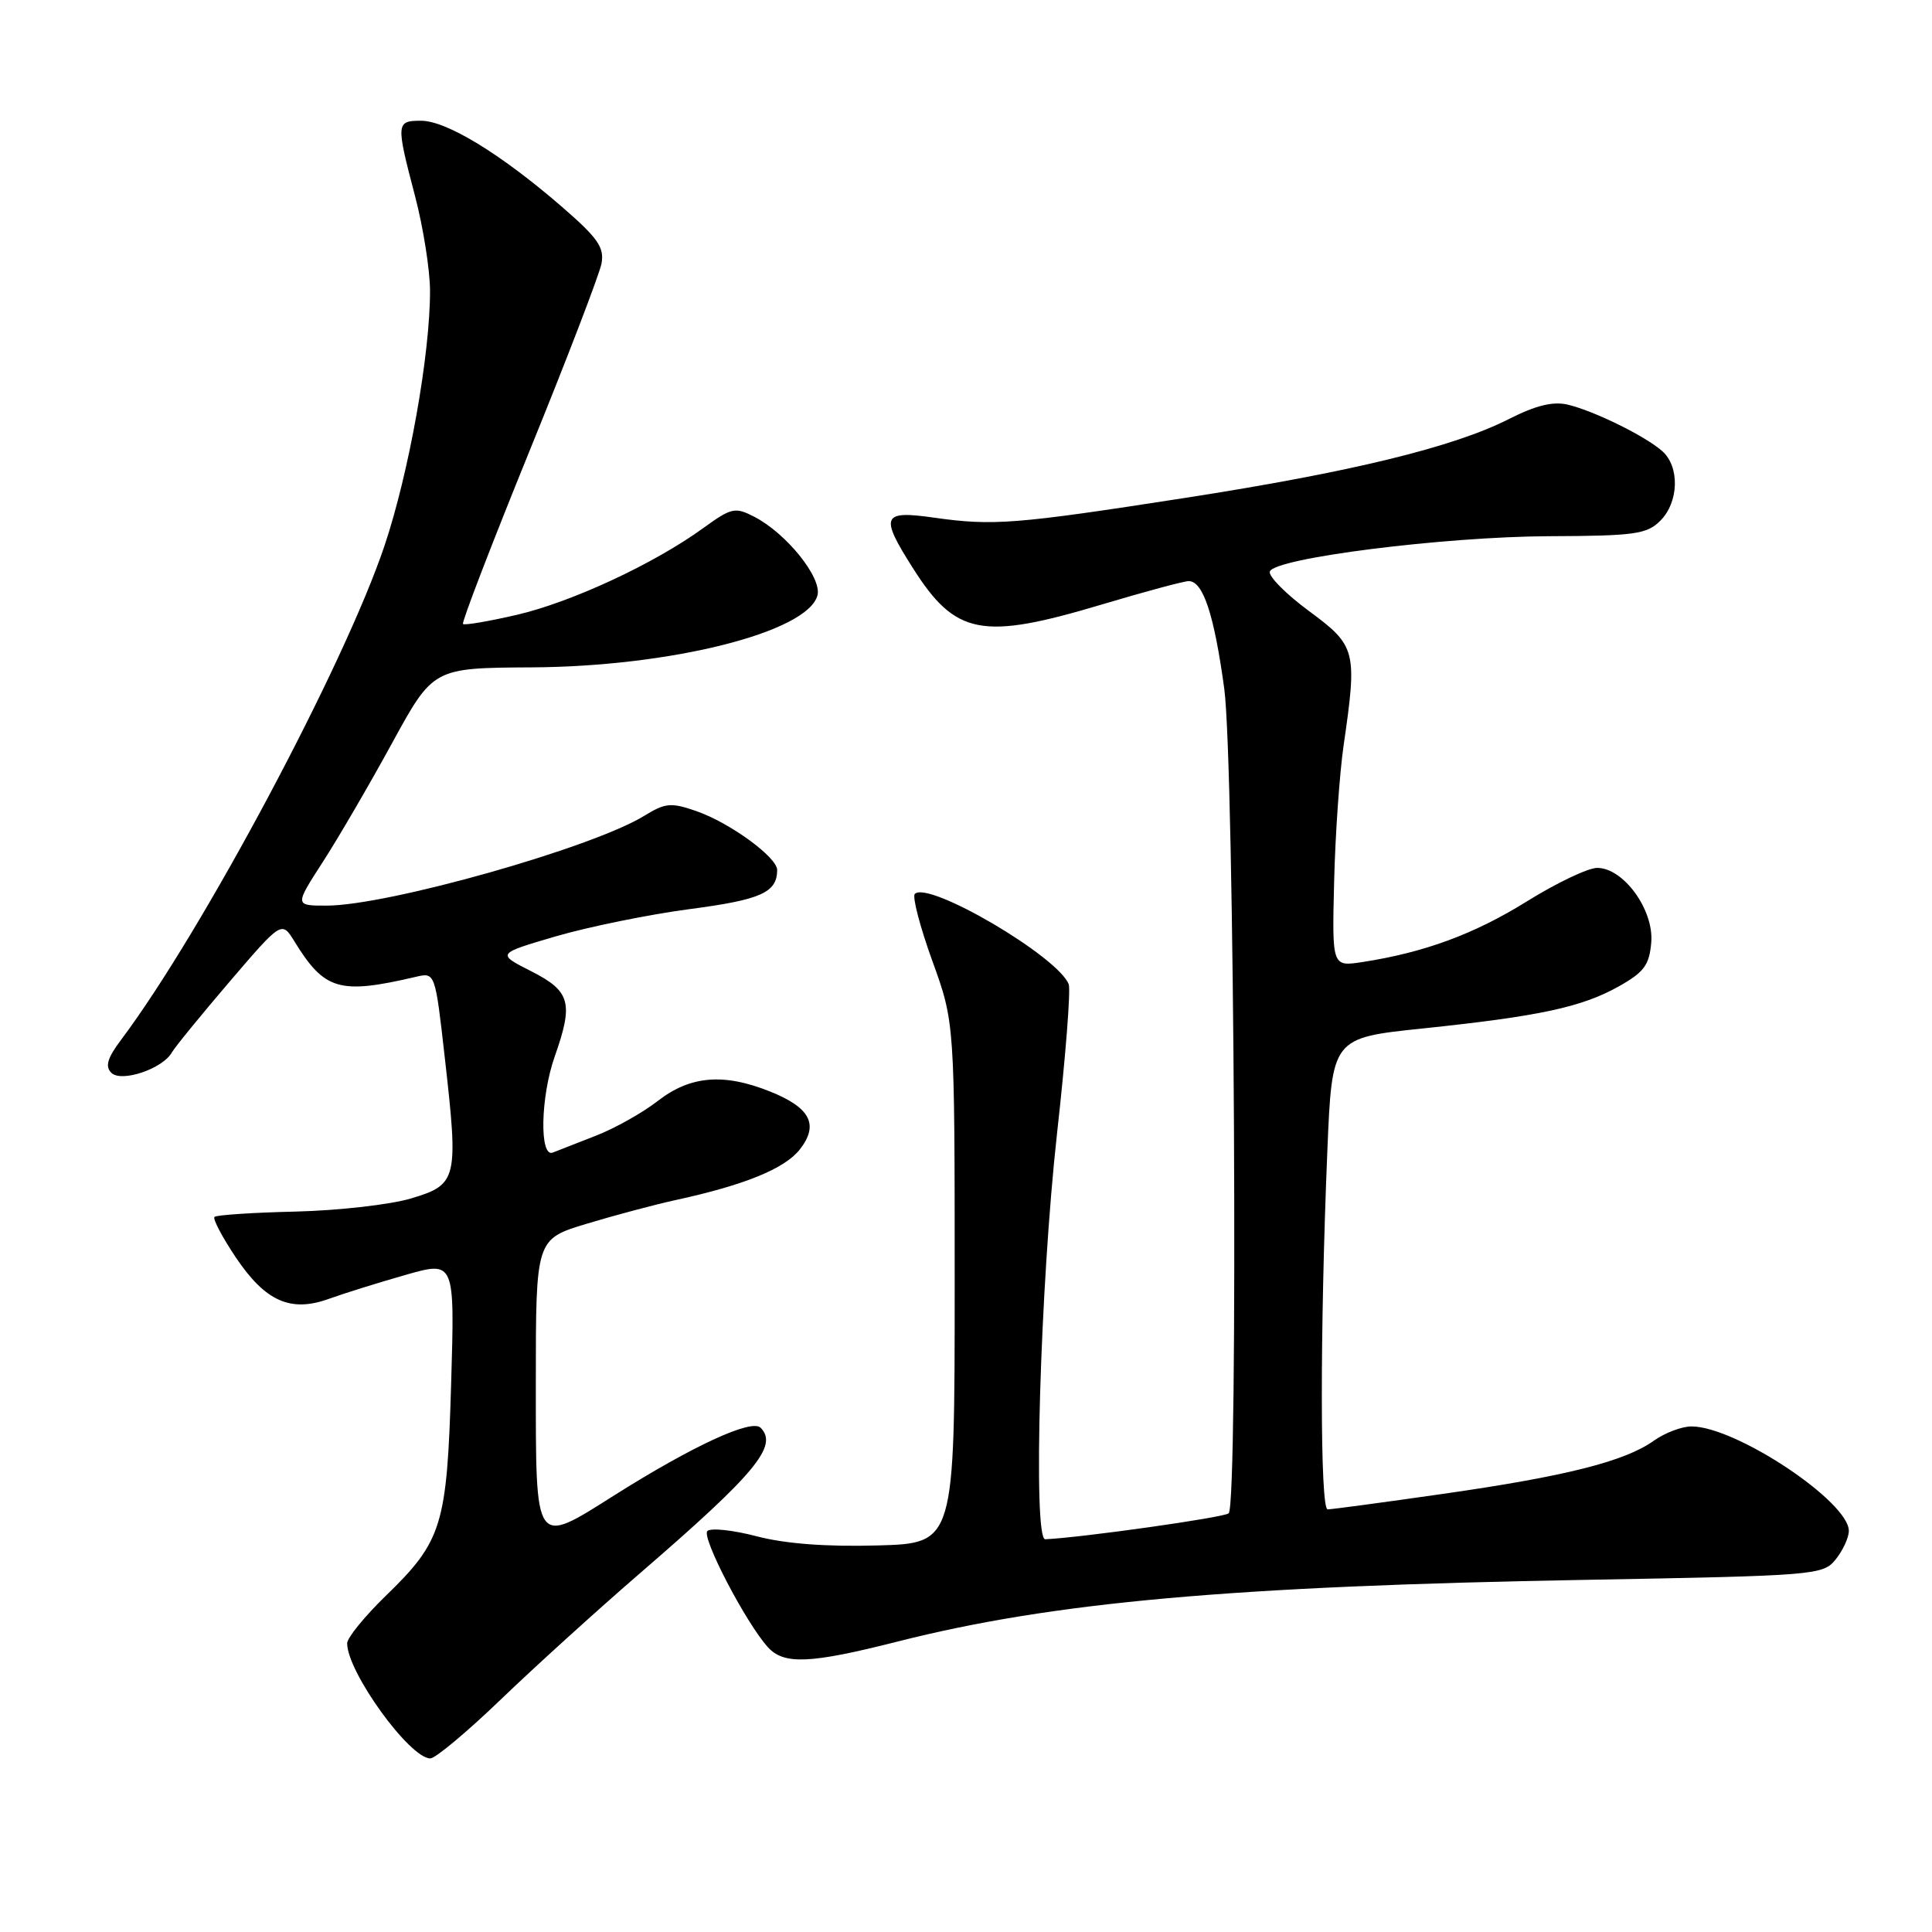 <?xml version="1.0" encoding="UTF-8" standalone="no"?>
<!DOCTYPE svg PUBLIC "-//W3C//DTD SVG 1.1//EN" "http://www.w3.org/Graphics/SVG/1.1/DTD/svg11.dtd" >
<svg xmlns="http://www.w3.org/2000/svg" xmlns:xlink="http://www.w3.org/1999/xlink" version="1.1" viewBox="0 0 256 256">
 <g >
 <path fill="currentColor"
d=" M 66.37 225.18 C 70.84 220.88 79.22 213.28 85.00 208.29 C 100.14 195.21 103.16 191.56 100.78 189.18 C 99.58 187.98 91.74 191.61 81.41 198.13 C 70.77 204.85 71.00 205.18 71.00 183.10 C 71.00 164.19 71.00 164.19 77.75 162.15 C 81.46 161.03 86.75 159.62 89.50 159.02 C 98.65 157.03 103.95 154.87 105.97 152.32 C 108.55 149.03 107.39 146.77 102.01 144.62 C 95.88 142.17 91.48 142.54 87.19 145.86 C 85.16 147.44 81.47 149.51 79.00 150.47 C 76.53 151.43 73.94 152.44 73.25 152.72 C 71.46 153.43 71.62 145.33 73.50 140.00 C 76.01 132.89 75.59 131.34 70.40 128.70 C 65.80 126.37 65.80 126.37 73.65 124.07 C 77.97 122.81 85.95 121.18 91.39 120.46 C 100.83 119.22 102.95 118.27 102.98 115.30 C 103.01 113.61 96.71 109.01 92.25 107.47 C 88.91 106.31 88.16 106.38 85.33 108.12 C 78.46 112.34 51.36 120.00 43.27 120.00 C 39.04 120.00 39.04 120.00 42.77 114.22 C 44.82 111.05 48.95 103.96 51.95 98.47 C 57.40 88.50 57.40 88.50 70.45 88.43 C 88.93 88.33 107.05 83.76 108.32 78.88 C 108.93 76.55 104.20 70.67 99.96 68.48 C 97.40 67.16 96.94 67.26 93.19 69.97 C 86.66 74.71 75.74 79.78 68.48 81.47 C 64.75 82.33 61.54 82.88 61.35 82.68 C 61.15 82.48 65.09 72.24 70.10 59.91 C 75.12 47.59 79.43 36.34 79.70 34.93 C 80.10 32.77 79.23 31.53 74.34 27.30 C 66.32 20.37 59.15 16.00 55.80 16.00 C 52.48 16.00 52.45 16.28 55.00 26.00 C 56.08 30.12 56.97 35.75 56.98 38.50 C 57.00 46.91 54.20 62.62 50.96 72.28 C 45.68 88.03 26.84 123.39 16.06 137.76 C 14.23 140.19 13.90 141.30 14.75 142.15 C 16.07 143.47 21.54 141.63 22.77 139.46 C 23.17 138.75 26.61 134.54 30.41 130.09 C 37.33 122.01 37.33 122.01 39.02 124.75 C 43.01 131.23 44.97 131.80 55.08 129.44 C 57.66 128.83 57.66 128.83 58.94 140.17 C 60.77 156.28 60.60 156.96 54.50 158.79 C 51.75 159.62 44.86 160.40 39.19 160.54 C 33.52 160.67 28.68 160.99 28.42 161.25 C 28.17 161.50 29.43 163.90 31.23 166.59 C 35.16 172.45 38.51 173.94 43.59 172.10 C 45.55 171.39 50.10 169.97 53.71 168.94 C 60.26 167.07 60.26 167.07 59.78 183.28 C 59.23 202.14 58.60 204.20 51.11 211.46 C 48.30 214.19 46.00 217.02 46.00 217.75 C 46.00 221.54 54.28 233.00 57.02 233.00 C 57.69 233.00 61.90 229.48 66.37 225.18 Z  M 118.95 217.51 C 139.55 212.29 163.08 210.18 210.00 209.34 C 240.62 208.79 241.55 208.71 243.23 206.64 C 244.18 205.46 244.97 203.76 244.98 202.87 C 245.03 199.01 230.04 189.03 224.15 189.01 C 222.86 189.00 220.60 189.86 219.13 190.91 C 215.27 193.65 207.47 195.62 191.17 197.95 C 183.29 199.08 176.43 200.00 175.92 200.00 C 174.91 200.00 174.89 176.41 175.88 152.51 C 176.50 137.53 176.50 137.53 188.50 136.28 C 203.98 134.66 209.58 133.46 214.50 130.70 C 217.86 128.81 218.55 127.87 218.80 124.86 C 219.16 120.57 215.12 115.00 211.64 115.00 C 210.43 115.00 206.23 117.00 202.30 119.45 C 195.35 123.77 188.72 126.22 180.50 127.48 C 176.50 128.09 176.50 128.09 176.78 116.80 C 176.93 110.58 177.50 102.49 178.03 98.81 C 179.86 86.21 179.70 85.58 173.44 80.96 C 170.38 78.70 168.05 76.35 168.26 75.73 C 168.85 73.95 191.33 71.11 205.25 71.05 C 216.63 71.01 218.22 70.78 220.00 69.00 C 222.47 66.53 222.59 61.83 220.25 59.77 C 217.98 57.77 211.25 54.46 207.75 53.62 C 205.80 53.16 203.54 53.70 199.97 55.51 C 192.59 59.26 179.01 62.56 157.00 65.98 C 134.53 69.47 131.58 69.70 123.75 68.59 C 116.87 67.61 116.56 68.34 120.94 75.24 C 126.61 84.19 130.08 84.86 145.99 80.10 C 151.69 78.40 156.87 77.00 157.51 77.00 C 159.42 77.00 160.88 81.44 162.22 91.25 C 163.57 101.22 164.10 199.23 162.81 200.52 C 162.27 201.07 143.32 203.74 138.50 203.96 C 136.84 204.03 137.83 170.26 140.07 150.12 C 141.20 140.02 141.89 131.15 141.61 130.42 C 140.20 126.75 123.01 116.66 121.22 118.45 C 120.86 118.81 121.90 122.79 123.53 127.30 C 126.50 135.50 126.50 135.50 126.50 170.00 C 126.50 204.50 126.50 204.50 116.26 204.78 C 109.52 204.97 104.07 204.56 100.28 203.57 C 97.12 202.74 94.17 202.43 93.73 202.87 C 92.92 203.68 98.81 215.00 101.74 218.25 C 103.86 220.61 107.33 220.46 118.95 217.51 Z "/>
</g>
</svg>